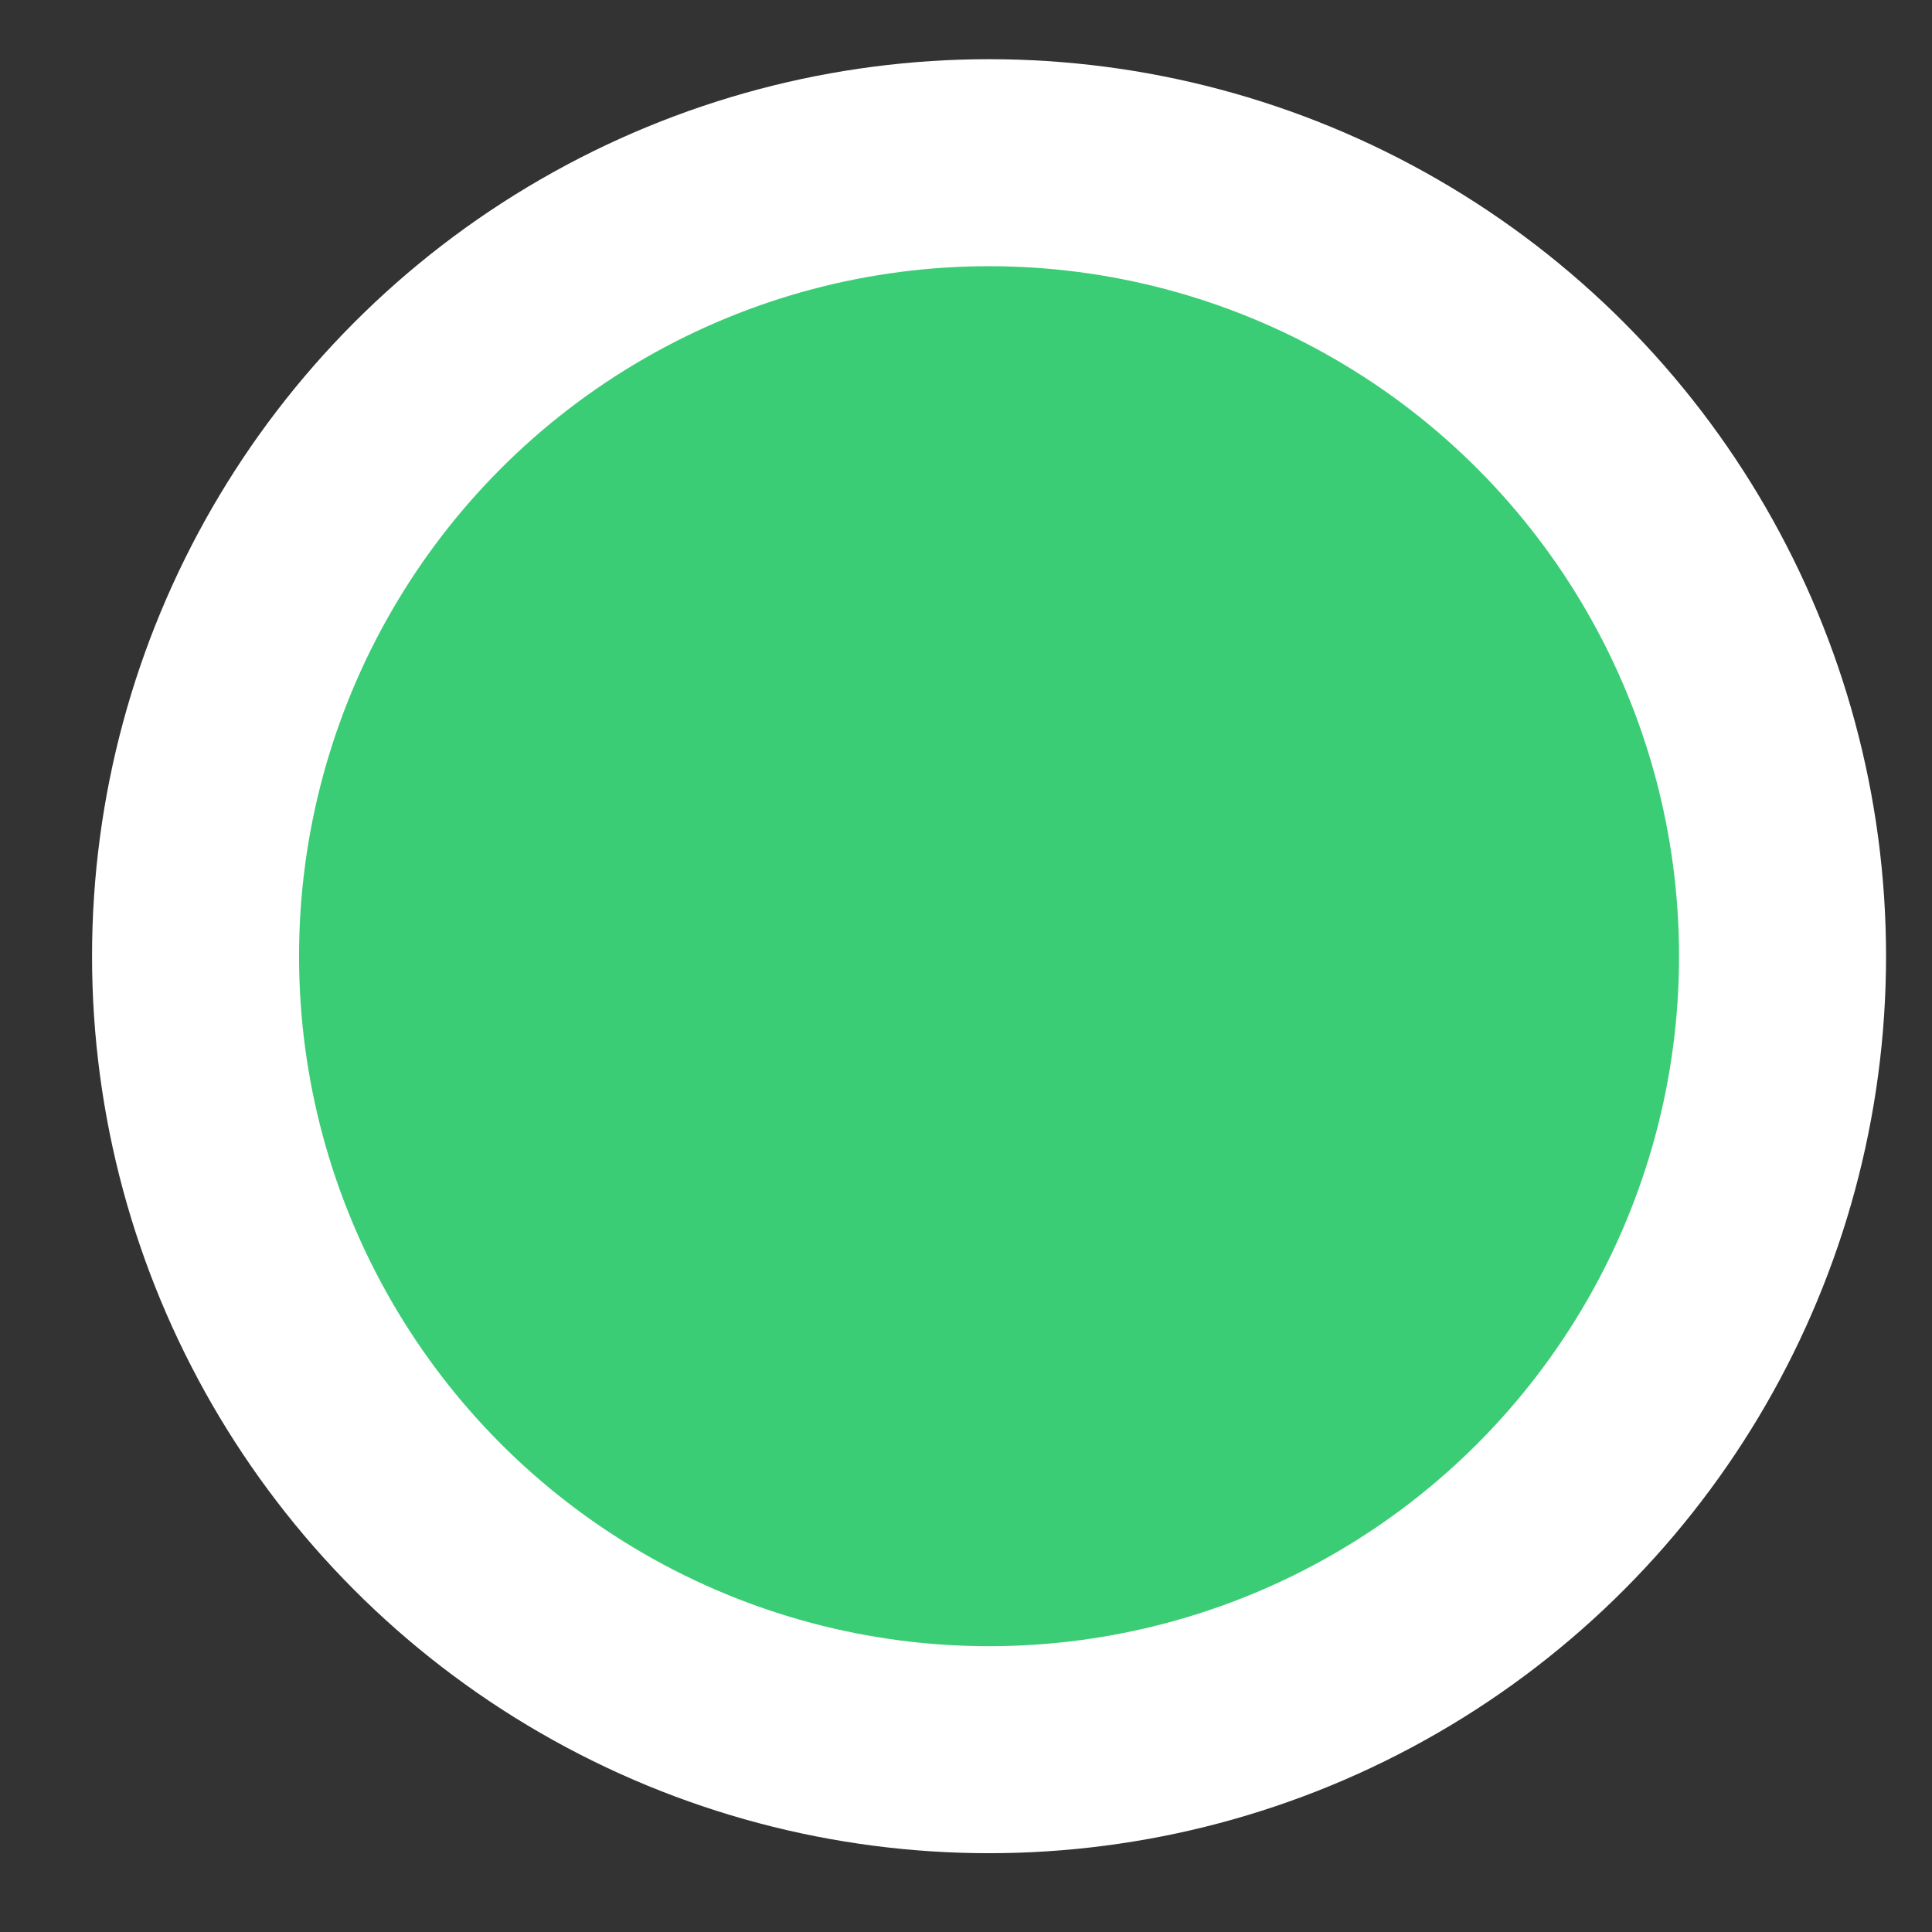 <svg width="14" height="14" viewBox="0 0 14 14" fill="none" xmlns="http://www.w3.org/2000/svg">
<rect x="0" y="0" width="14" height="14" fill="#333333" stroke="none"/>
<circle cx="7.167" cy="6.929" r="5.75" fill="#3BCD76" stroke="white" stroke-width="1.5"/>
</svg>
